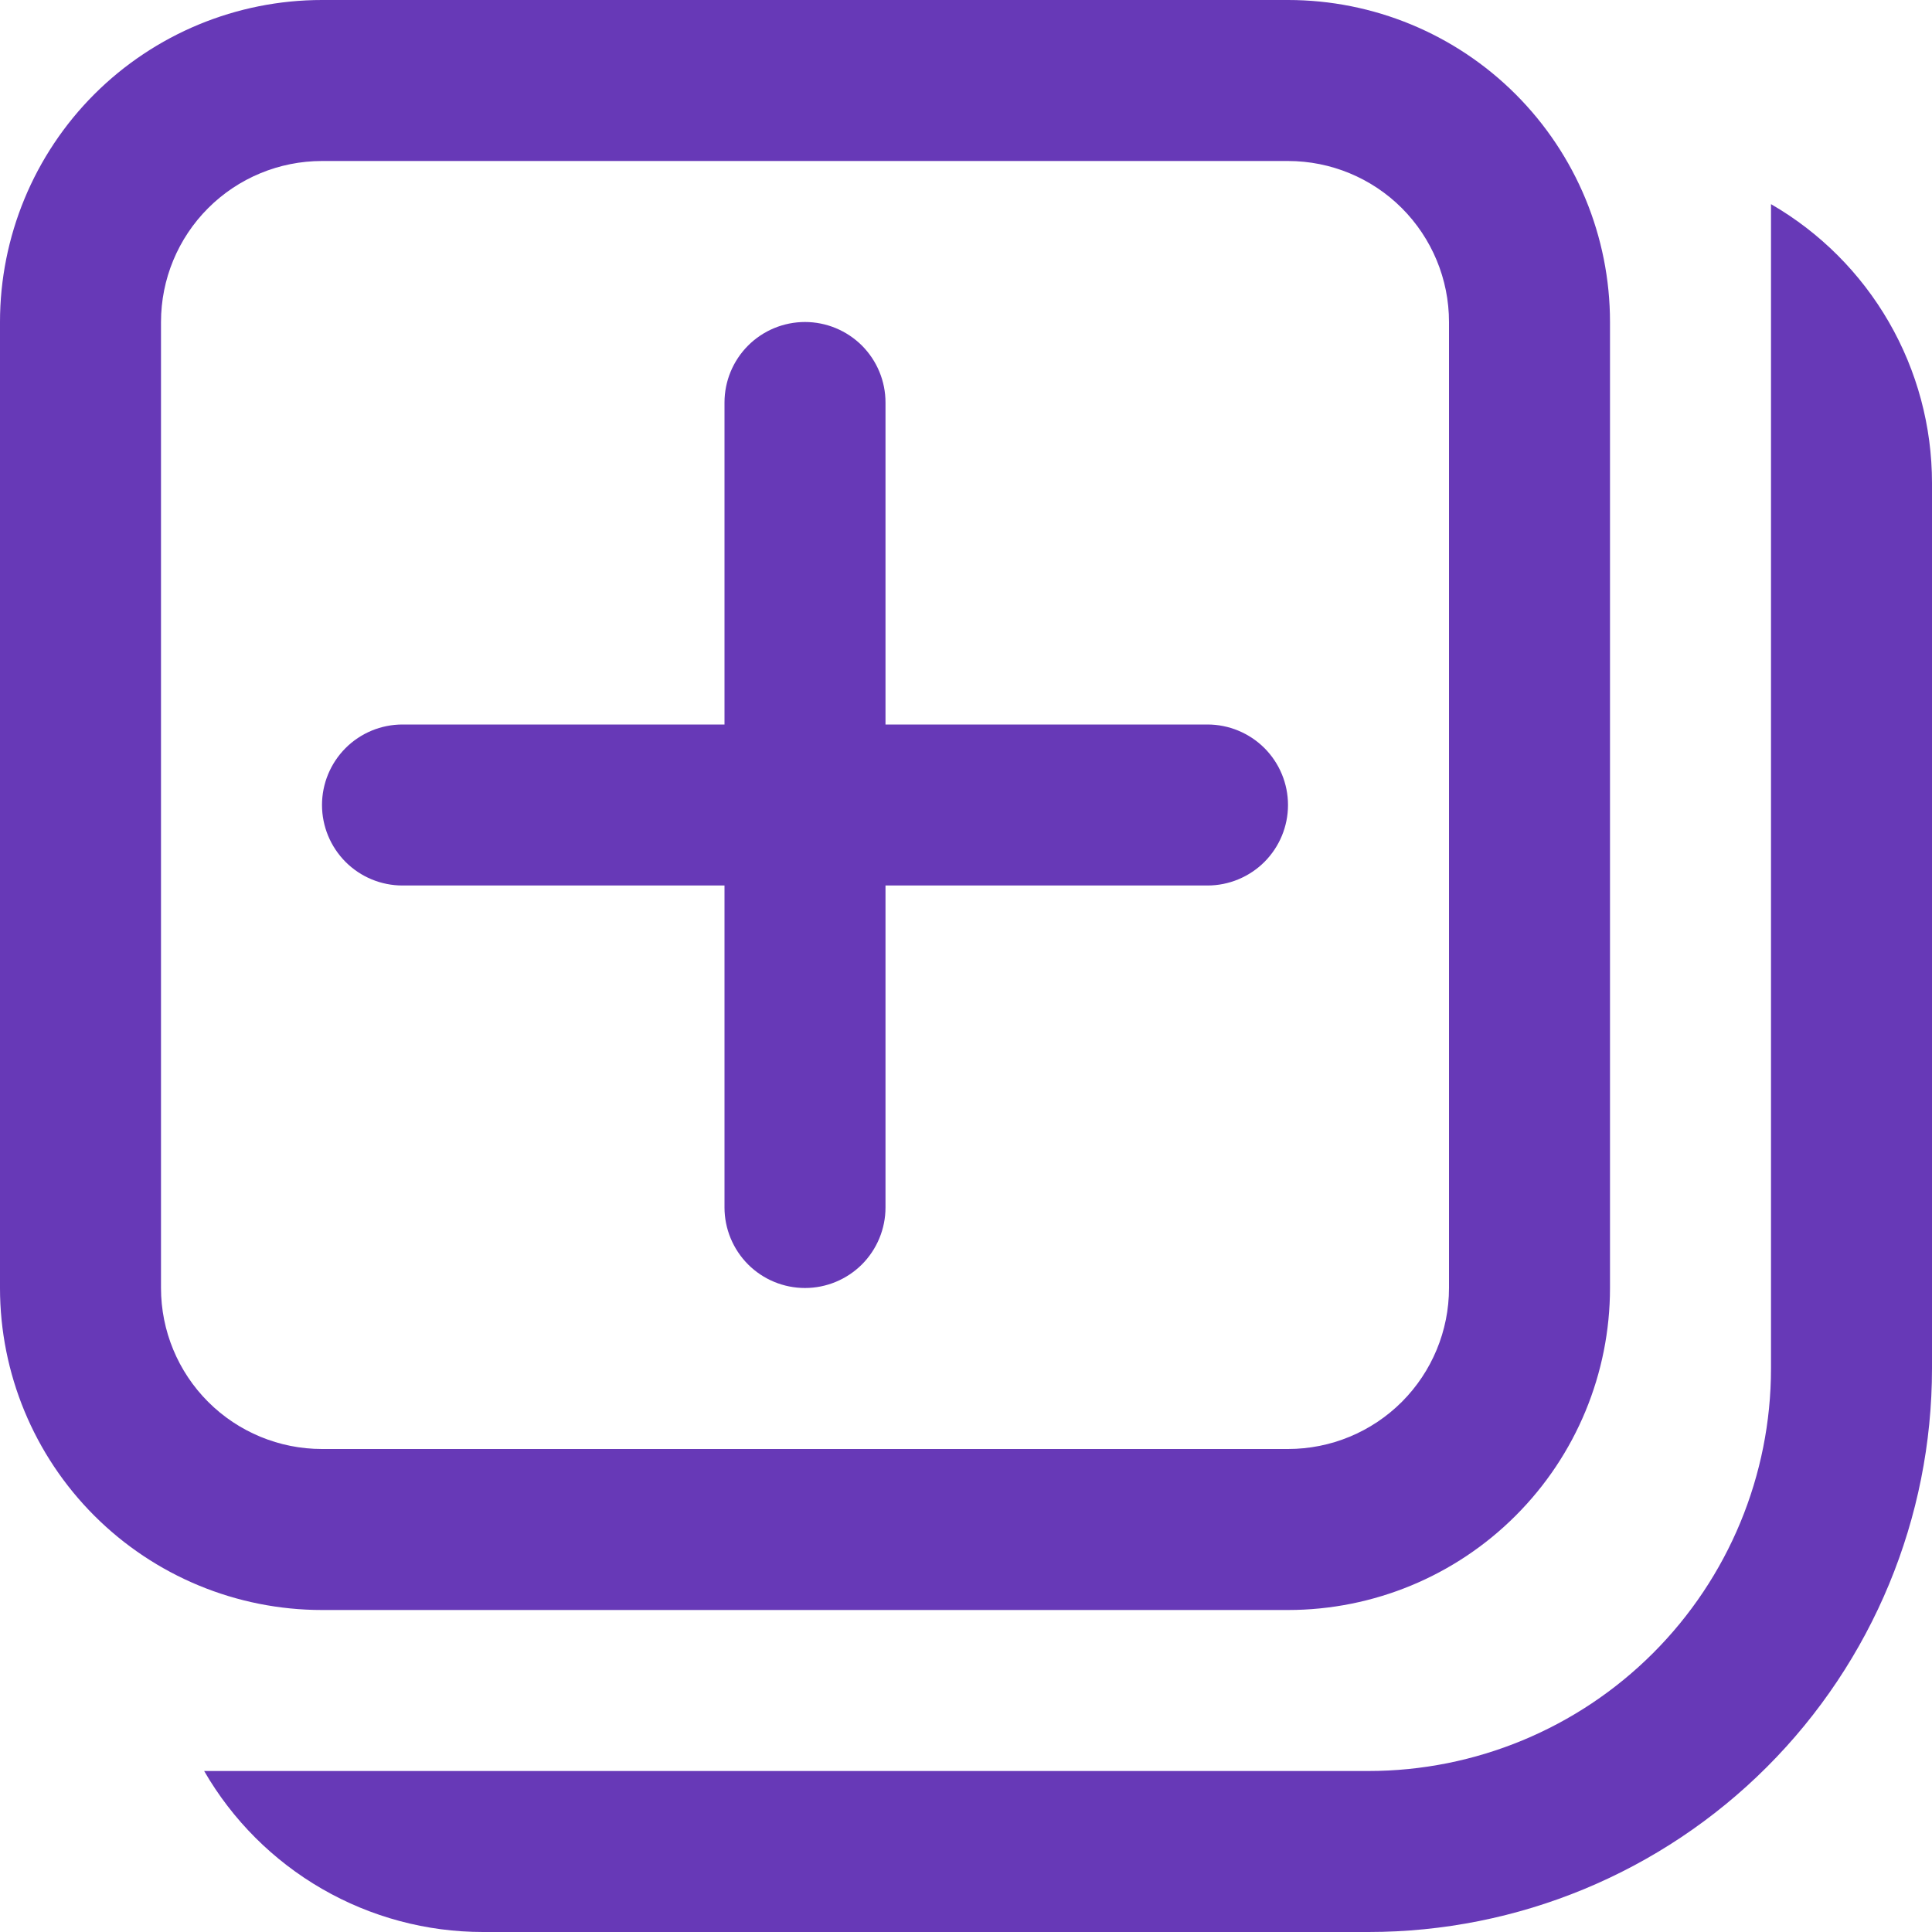 <svg width="30" height="30" viewBox="0 0 30 30" fill="none" xmlns="http://www.w3.org/2000/svg">
<path d="M5 12.5C5 12.168 5.132 11.851 5.366 11.616C5.6 11.382 5.918 11.25 6.25 11.25H11.25V6.25C11.25 5.918 11.382 5.601 11.616 5.366C11.85 5.132 12.168 5 12.5 5C12.831 5 13.149 5.132 13.384 5.366C13.618 5.601 13.75 5.918 13.75 6.25V11.25H18.75C19.081 11.25 19.399 11.382 19.634 11.616C19.868 11.851 20 12.168 20 12.5C20 12.832 19.868 13.149 19.634 13.384C19.399 13.618 19.081 13.75 18.75 13.75H13.75V18.75C13.75 19.081 13.618 19.399 13.384 19.634C13.149 19.868 12.831 20 12.5 20C12.168 20 11.85 19.868 11.616 19.634C11.382 19.399 11.25 19.081 11.25 18.75V13.75H6.25C5.918 13.75 5.6 13.618 5.366 13.384C5.132 13.149 5 12.832 5 12.5ZM5 0C3.674 0 2.402 0.527 1.464 1.464C0.527 2.402 -0 3.674 -0 5V20C-0 21.326 0.527 22.598 1.464 23.535C2.402 24.473 3.674 25 5 25H20C21.326 25 22.598 24.473 23.535 23.535C24.473 22.598 25 21.326 25 20V5C25 3.674 24.473 2.402 23.535 1.464C22.598 0.527 21.326 0 20 0H5ZM2.5 5C2.5 4.337 2.763 3.701 3.232 3.232C3.701 2.763 4.337 2.5 5 2.5H20C20.663 2.5 21.299 2.763 21.768 3.232C22.236 3.701 22.5 4.337 22.5 5V20C22.5 20.663 22.236 21.299 21.768 21.768C21.299 22.237 20.663 22.5 20 22.5H5C4.337 22.5 3.701 22.237 3.232 21.768C2.763 21.299 2.5 20.663 2.5 20V5ZM21.25 27.5C22.907 27.5 24.497 26.841 25.669 25.669C26.841 24.497 27.5 22.908 27.5 21.25V3.17C28.26 3.609 28.891 4.24 29.33 5C29.769 5.76 30 6.622 30 7.5V21.25C30 23.571 29.078 25.796 27.437 27.437C25.796 29.078 23.57 30 21.25 30H7.5C6.622 30 5.76 29.769 5 29.33C4.24 28.891 3.609 28.26 3.17 27.5H21.25Z" fill="#6739B7"/>
</svg>
